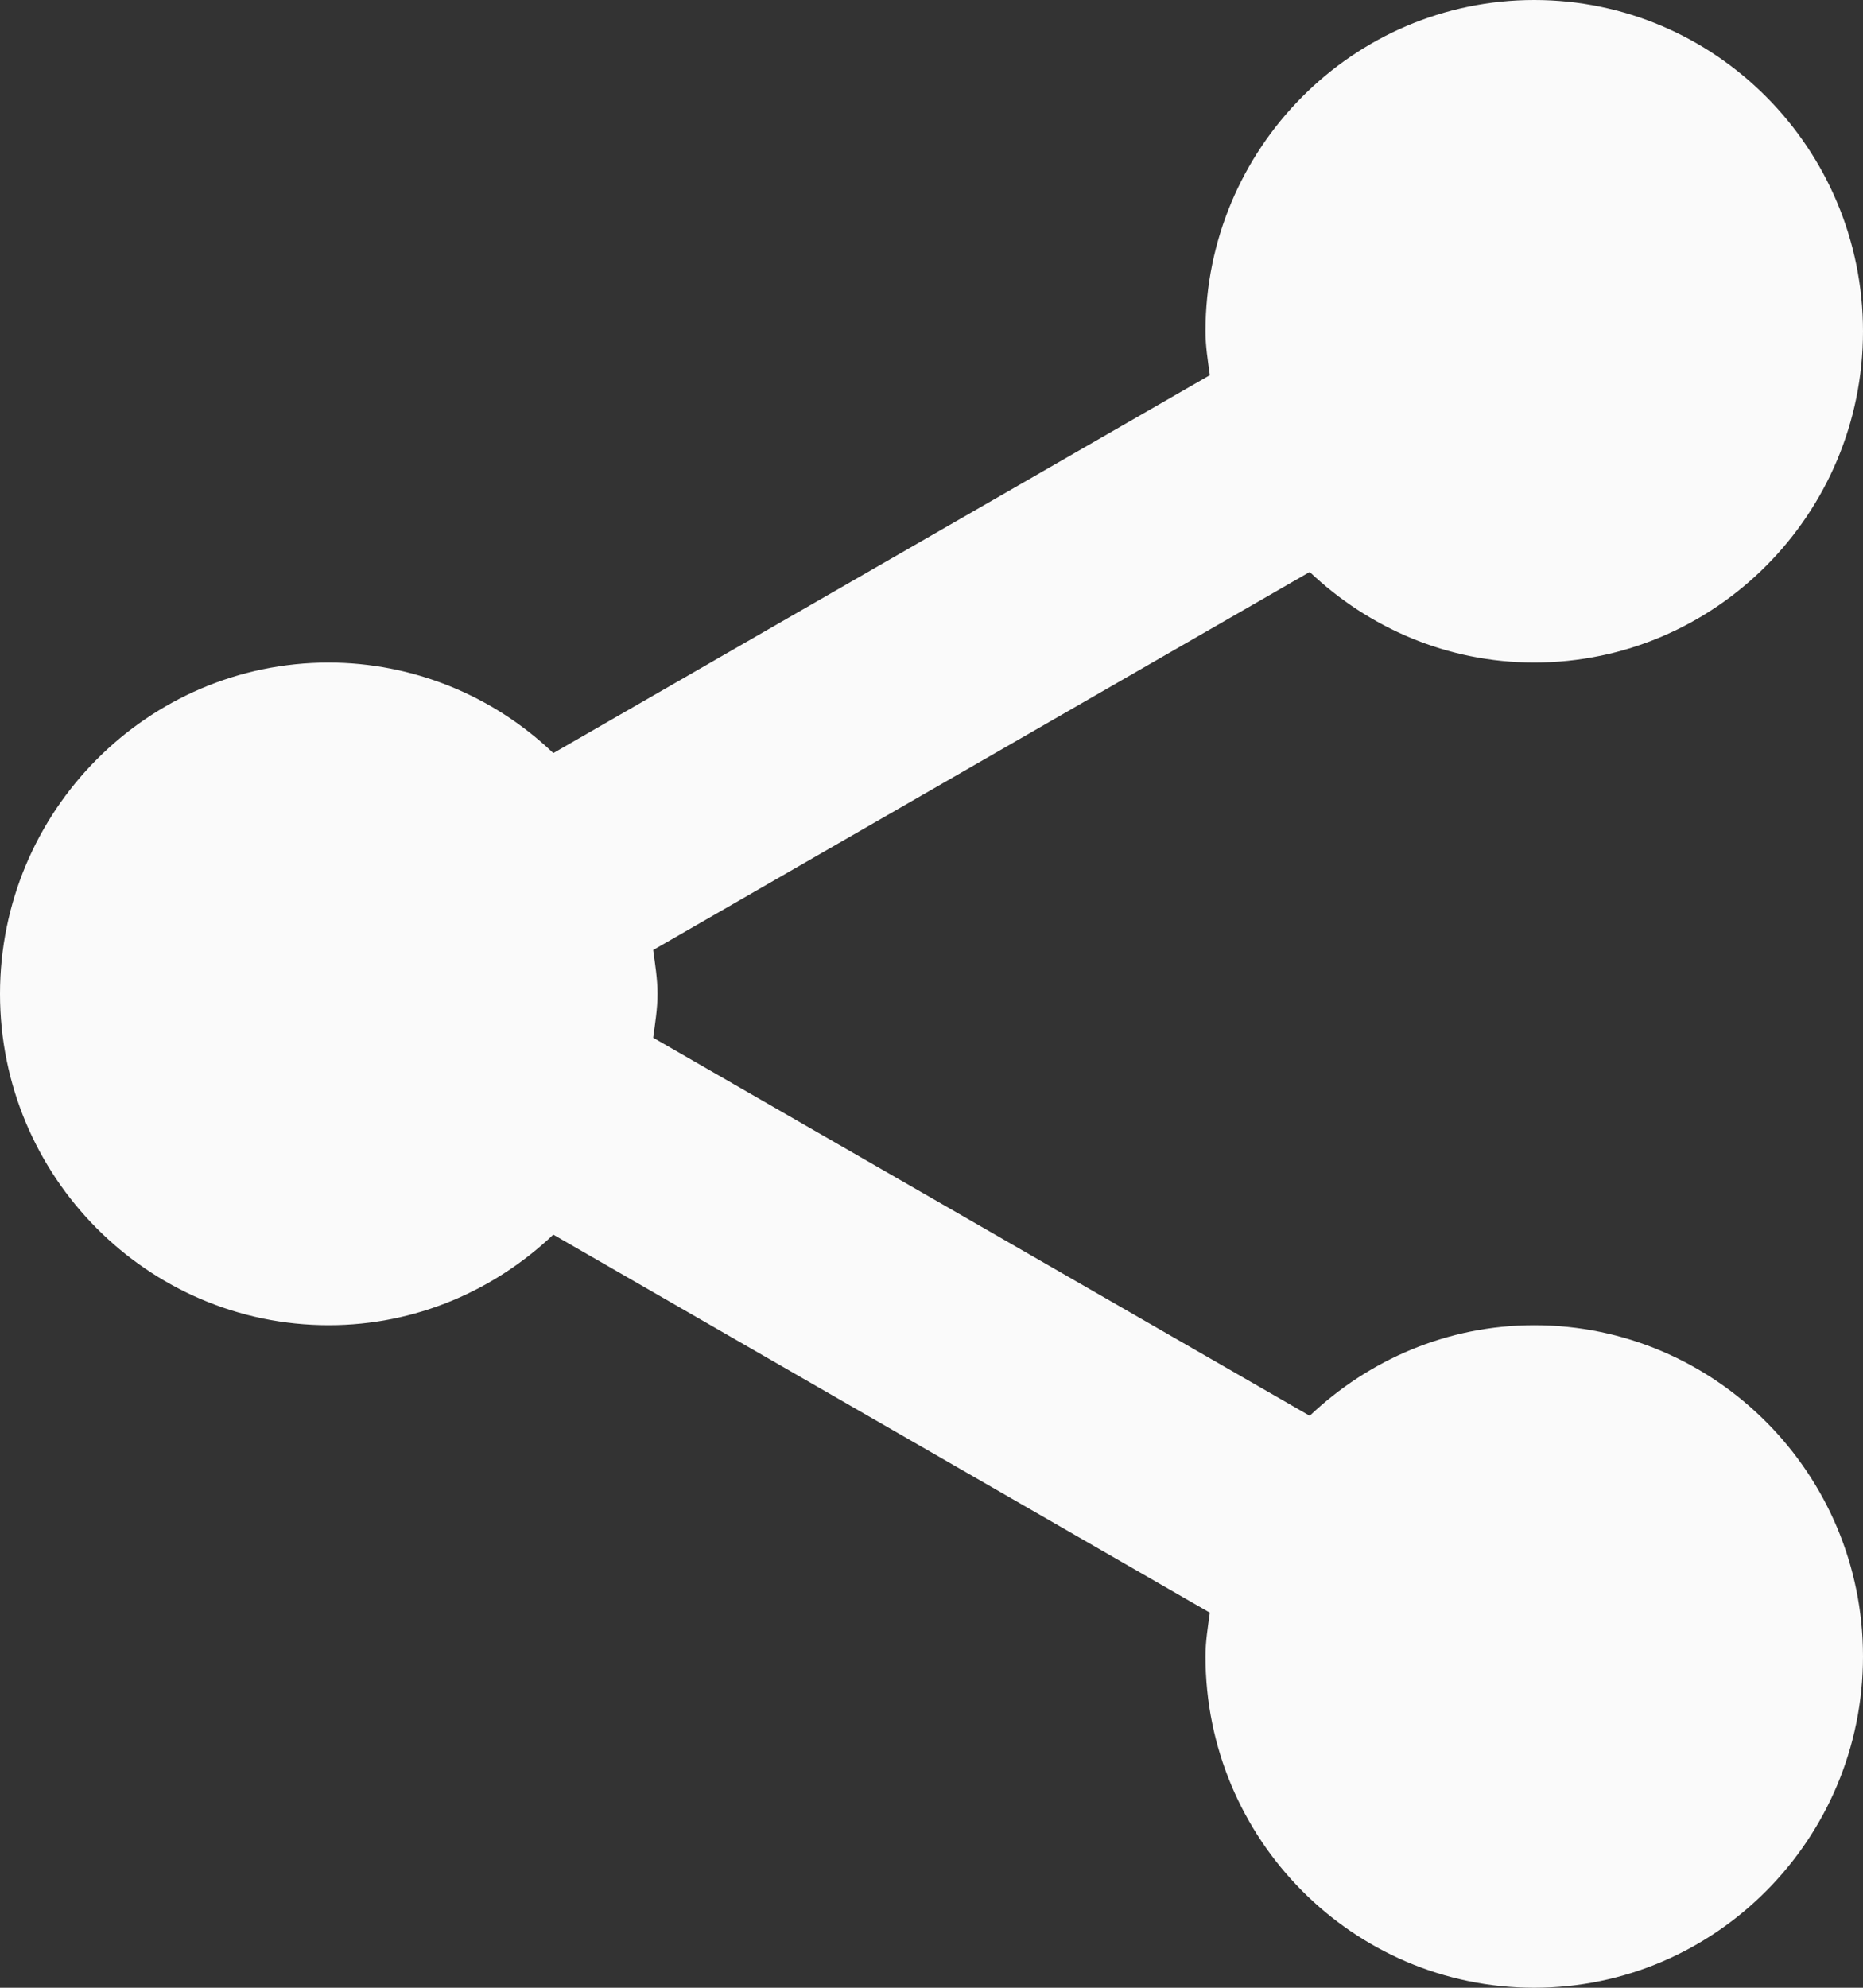 <svg width="15" height="16" viewBox="0 0 15 16" fill="none" xmlns="http://www.w3.org/2000/svg">
<rect x="0" y="0" width="15" height="16" fill="#333333" stroke="none"/>
<path d="M0 8C0 9.47 1.188 10.667 2.647 10.667C3.348 10.667 3.981 10.387 4.455 9.938L9.741 12.981C9.725 13.097 9.706 13.212 9.706 13.333C9.706 14.804 10.893 16 12.353 16C13.812 16 15 14.804 15 13.333C15 11.863 13.812 10.667 12.353 10.667C11.652 10.667 11.019 10.947 10.545 11.396L5.259 8.353C5.275 8.236 5.294 8.121 5.294 8C5.294 7.879 5.275 7.764 5.259 7.647L10.545 4.604C11.019 5.053 11.652 5.333 12.353 5.333C13.812 5.333 15 4.137 15 2.667C15 1.196 13.812 0 12.353 0C10.893 0 9.706 1.196 9.706 2.667C9.706 2.788 9.725 2.903 9.741 3.02L4.455 6.062C3.967 5.595 3.32 5.334 2.647 5.333C1.188 5.333 0 6.53 0 8Z" fill="#FAFAFA"/>
</svg>
